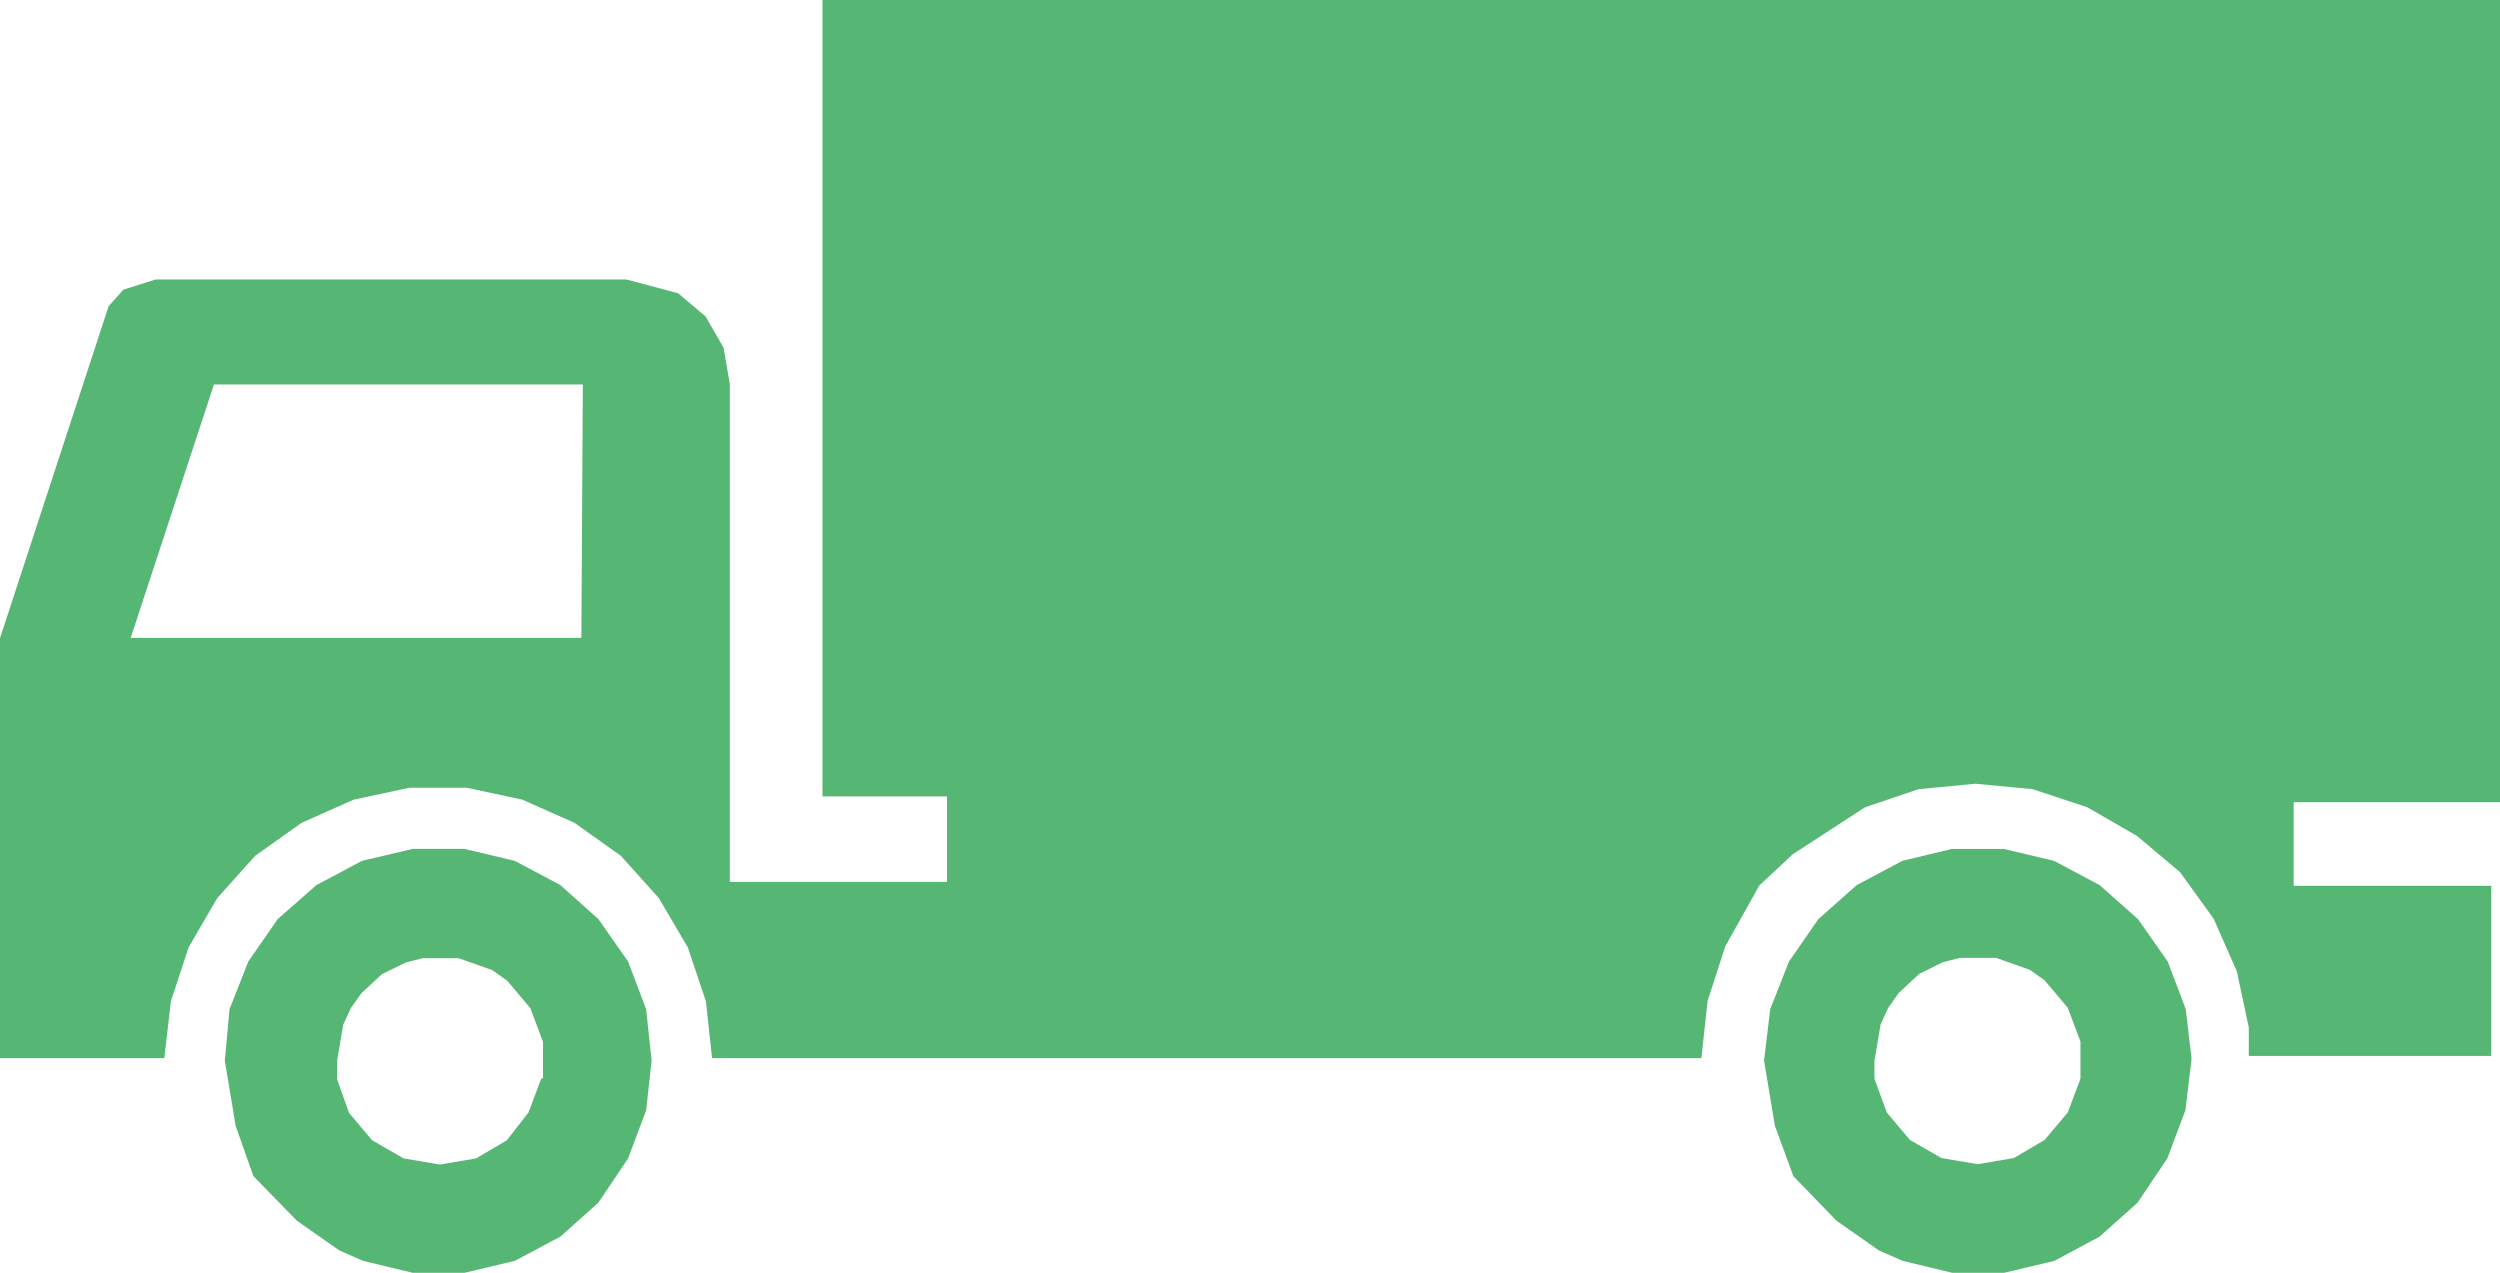 <svg xmlns="http://www.w3.org/2000/svg" viewBox="0 0 69.06 35.16"><defs><style>.cls-1{fill:#56b674;}</style></defs><title>camion1</title><g id="Layer_2" data-name="Layer 2"><g id="Layer_1-2" data-name="Layer 1"><path class="cls-1" d="M69.06,22.16V0H22.72V22h3.44v2.36h-6V10.61l-.17-1-.5-.87-.76-.64-1.43-.38h-13L3.41,8,3,8.46,0,17.63v11.6H4.54l.18-1.57.49-1.49L6,24.81l1.05-1.17,1.28-.91,1.44-.64,1.54-.33h1.58l1.54.33,1.44.64,1.28.91,1.05,1.17L19,26.17l.5,1.49.17,1.57H47l.17-1.58.49-1.51.94-1.68.92-.86,2-1.3L53,21.8l1.57-.15,1.58.15,1.51.5,1.37.79,1.19,1,.93,1.29.64,1.45.33,1.55,0,.79h6.7v-4.7H63.36V22.16Zm-53-4.54H3.61l2.3-7H16.1Z"/><path class="cls-1" d="M17.85,27.88l-.5-1.32-.82-1.17-1.05-.94-1.26-.67-1.39-.33-.72,0-.71,0L10,23.78l-1.26.67-1.07.94-.81,1.17-.52,1.32L6.21,29.3l.3,1.8L7,32.49,8.2,33.72l1.17.82.66.29,1.37.33h1.43l1.39-.33,1.26-.67,1.05-.94L17.35,32l.5-1.33L18,29.3Zm-2.9,1.92-.35.93L14,31.5l-.85.5-1,.17-1-.17-.87-.5-.64-.76-.33-.93,0-.5.17-1,.21-.46.29-.41.57-.53.65-.32.47-.12.5,0h0l.5,0,.93.33.41.29.64.76.35.93v1Z"/><path class="cls-1" d="M60.38,27.88l-.5-1.32-.82-1.17L58,24.45l-1.26-.67-1.39-.33-.72,0-.71,0-1.37.33-1.26.67-1.06.94-.81,1.17-.52,1.32-.17,1.42.3,1.8.51,1.39,1.19,1.23,1.17.82.66.29,1.37.33h1.43l1.39-.33L58,34.16l1.05-.94L59.87,32l.5-1.33.17-1.42Zm-2.91,1.92-.35.93-.64.76-.85.5-1,.17-1-.17-.87-.5-.64-.76-.34-.93,0-.5.17-1,.21-.46.29-.41.57-.53.65-.32.47-.12.5,0h0l.5,0,.93.33.41.29.64.76.35.93v1Z"/></g></g></svg>
